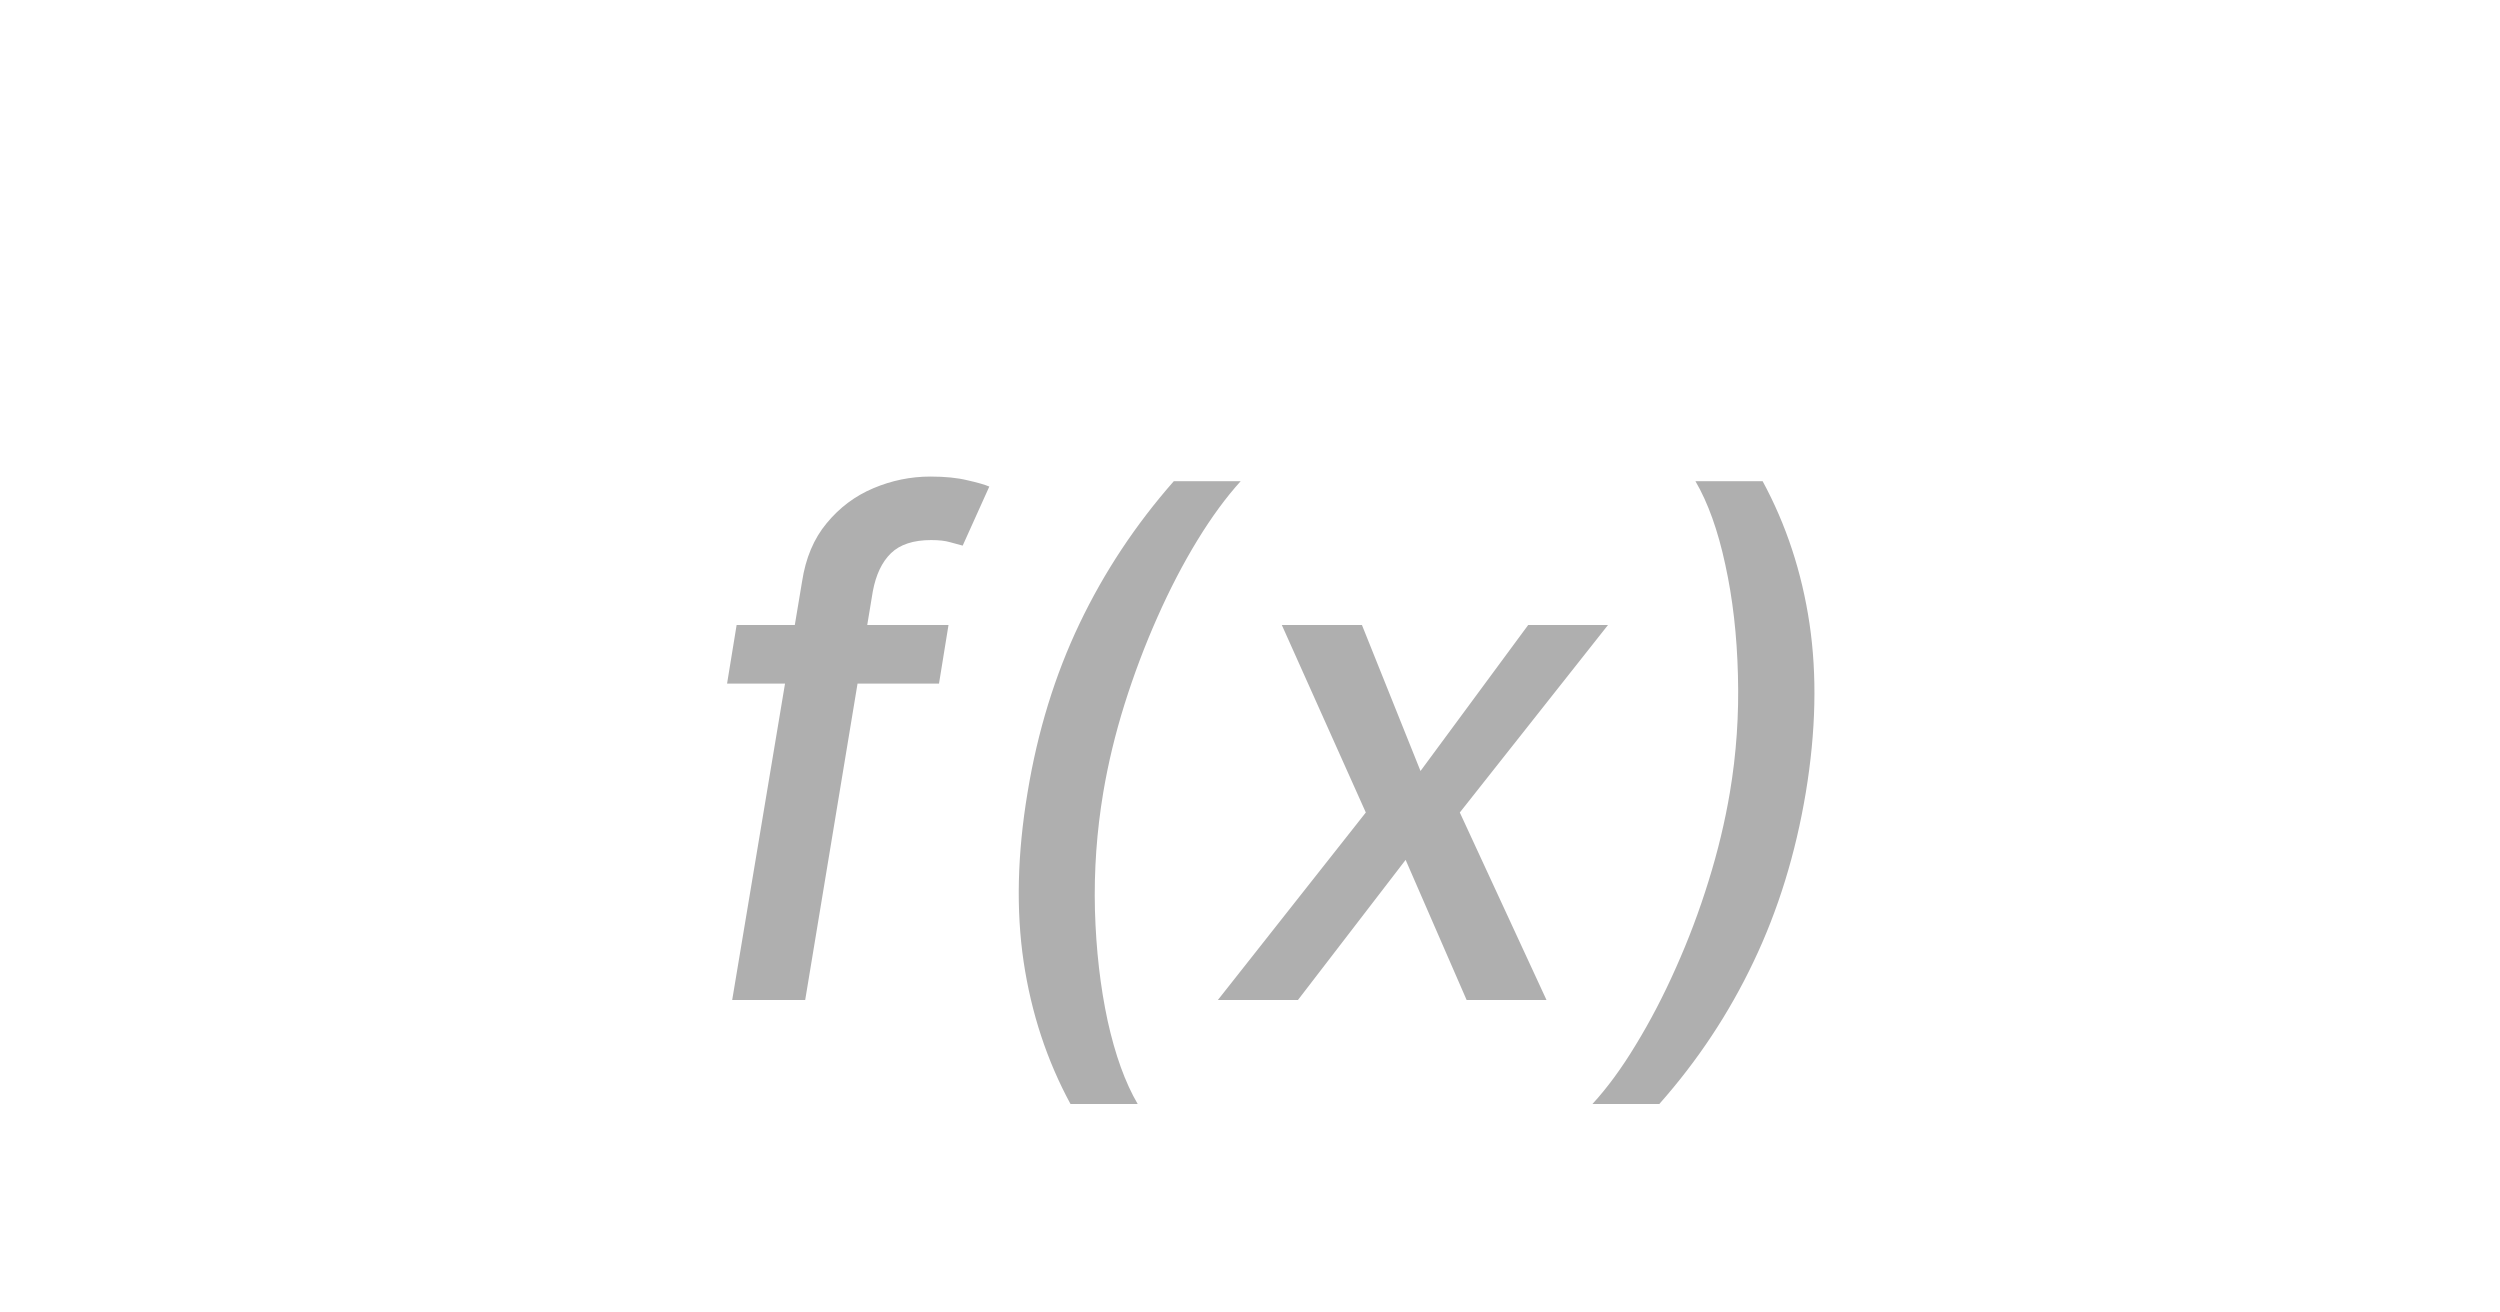 <svg width="40" height="21" viewBox="0 0 40 21" fill="none" xmlns="http://www.w3.org/2000/svg">
<path d="M15.176 10L15.024 10.938H11.633L11.786 10H15.176ZM11.715 16L12.833 9.305C12.89 8.93 13.021 8.618 13.227 8.371C13.433 8.121 13.681 7.935 13.973 7.812C14.265 7.688 14.57 7.625 14.887 7.625C15.122 7.625 15.318 7.645 15.477 7.684C15.639 7.72 15.756 7.754 15.829 7.785L15.403 8.73C15.351 8.715 15.284 8.697 15.204 8.676C15.123 8.652 15.021 8.641 14.899 8.641C14.615 8.641 14.4 8.711 14.255 8.852C14.111 8.992 14.015 9.195 13.965 9.461L12.883 16H11.715ZM16.441 12.68C16.602 11.7 16.88 10.8 17.273 9.977C17.666 9.154 18.169 8.395 18.781 7.699H19.851C19.617 7.957 19.385 8.273 19.156 8.648C18.927 9.023 18.713 9.435 18.515 9.883C18.317 10.328 18.143 10.79 17.992 11.27C17.843 11.746 17.73 12.216 17.652 12.68C17.548 13.3 17.503 13.927 17.519 14.562C17.537 15.198 17.605 15.788 17.722 16.332C17.842 16.876 18.002 17.32 18.203 17.664H17.128C16.751 16.969 16.501 16.21 16.378 15.387C16.256 14.564 16.277 13.662 16.441 12.68ZM21.791 10L22.728 12.336L24.451 10H25.728L23.357 13L24.744 16H23.466L22.49 13.758L20.767 16H19.486L21.853 13L20.509 10H21.791ZM28.893 12.68C28.729 13.662 28.45 14.564 28.057 15.387C27.666 16.21 27.164 16.969 26.549 17.664H25.479C25.716 17.406 25.948 17.09 26.174 16.715C26.403 16.34 26.617 15.93 26.815 15.484C27.015 15.037 27.19 14.573 27.338 14.094C27.487 13.615 27.6 13.143 27.678 12.68C27.782 12.062 27.825 11.436 27.807 10.801C27.791 10.165 27.724 9.576 27.604 9.031C27.487 8.487 27.328 8.043 27.127 7.699H28.202C28.579 8.395 28.829 9.154 28.952 9.977C29.074 10.8 29.055 11.7 28.893 12.68Z" fill="#AFAFAF"/>
</svg>
